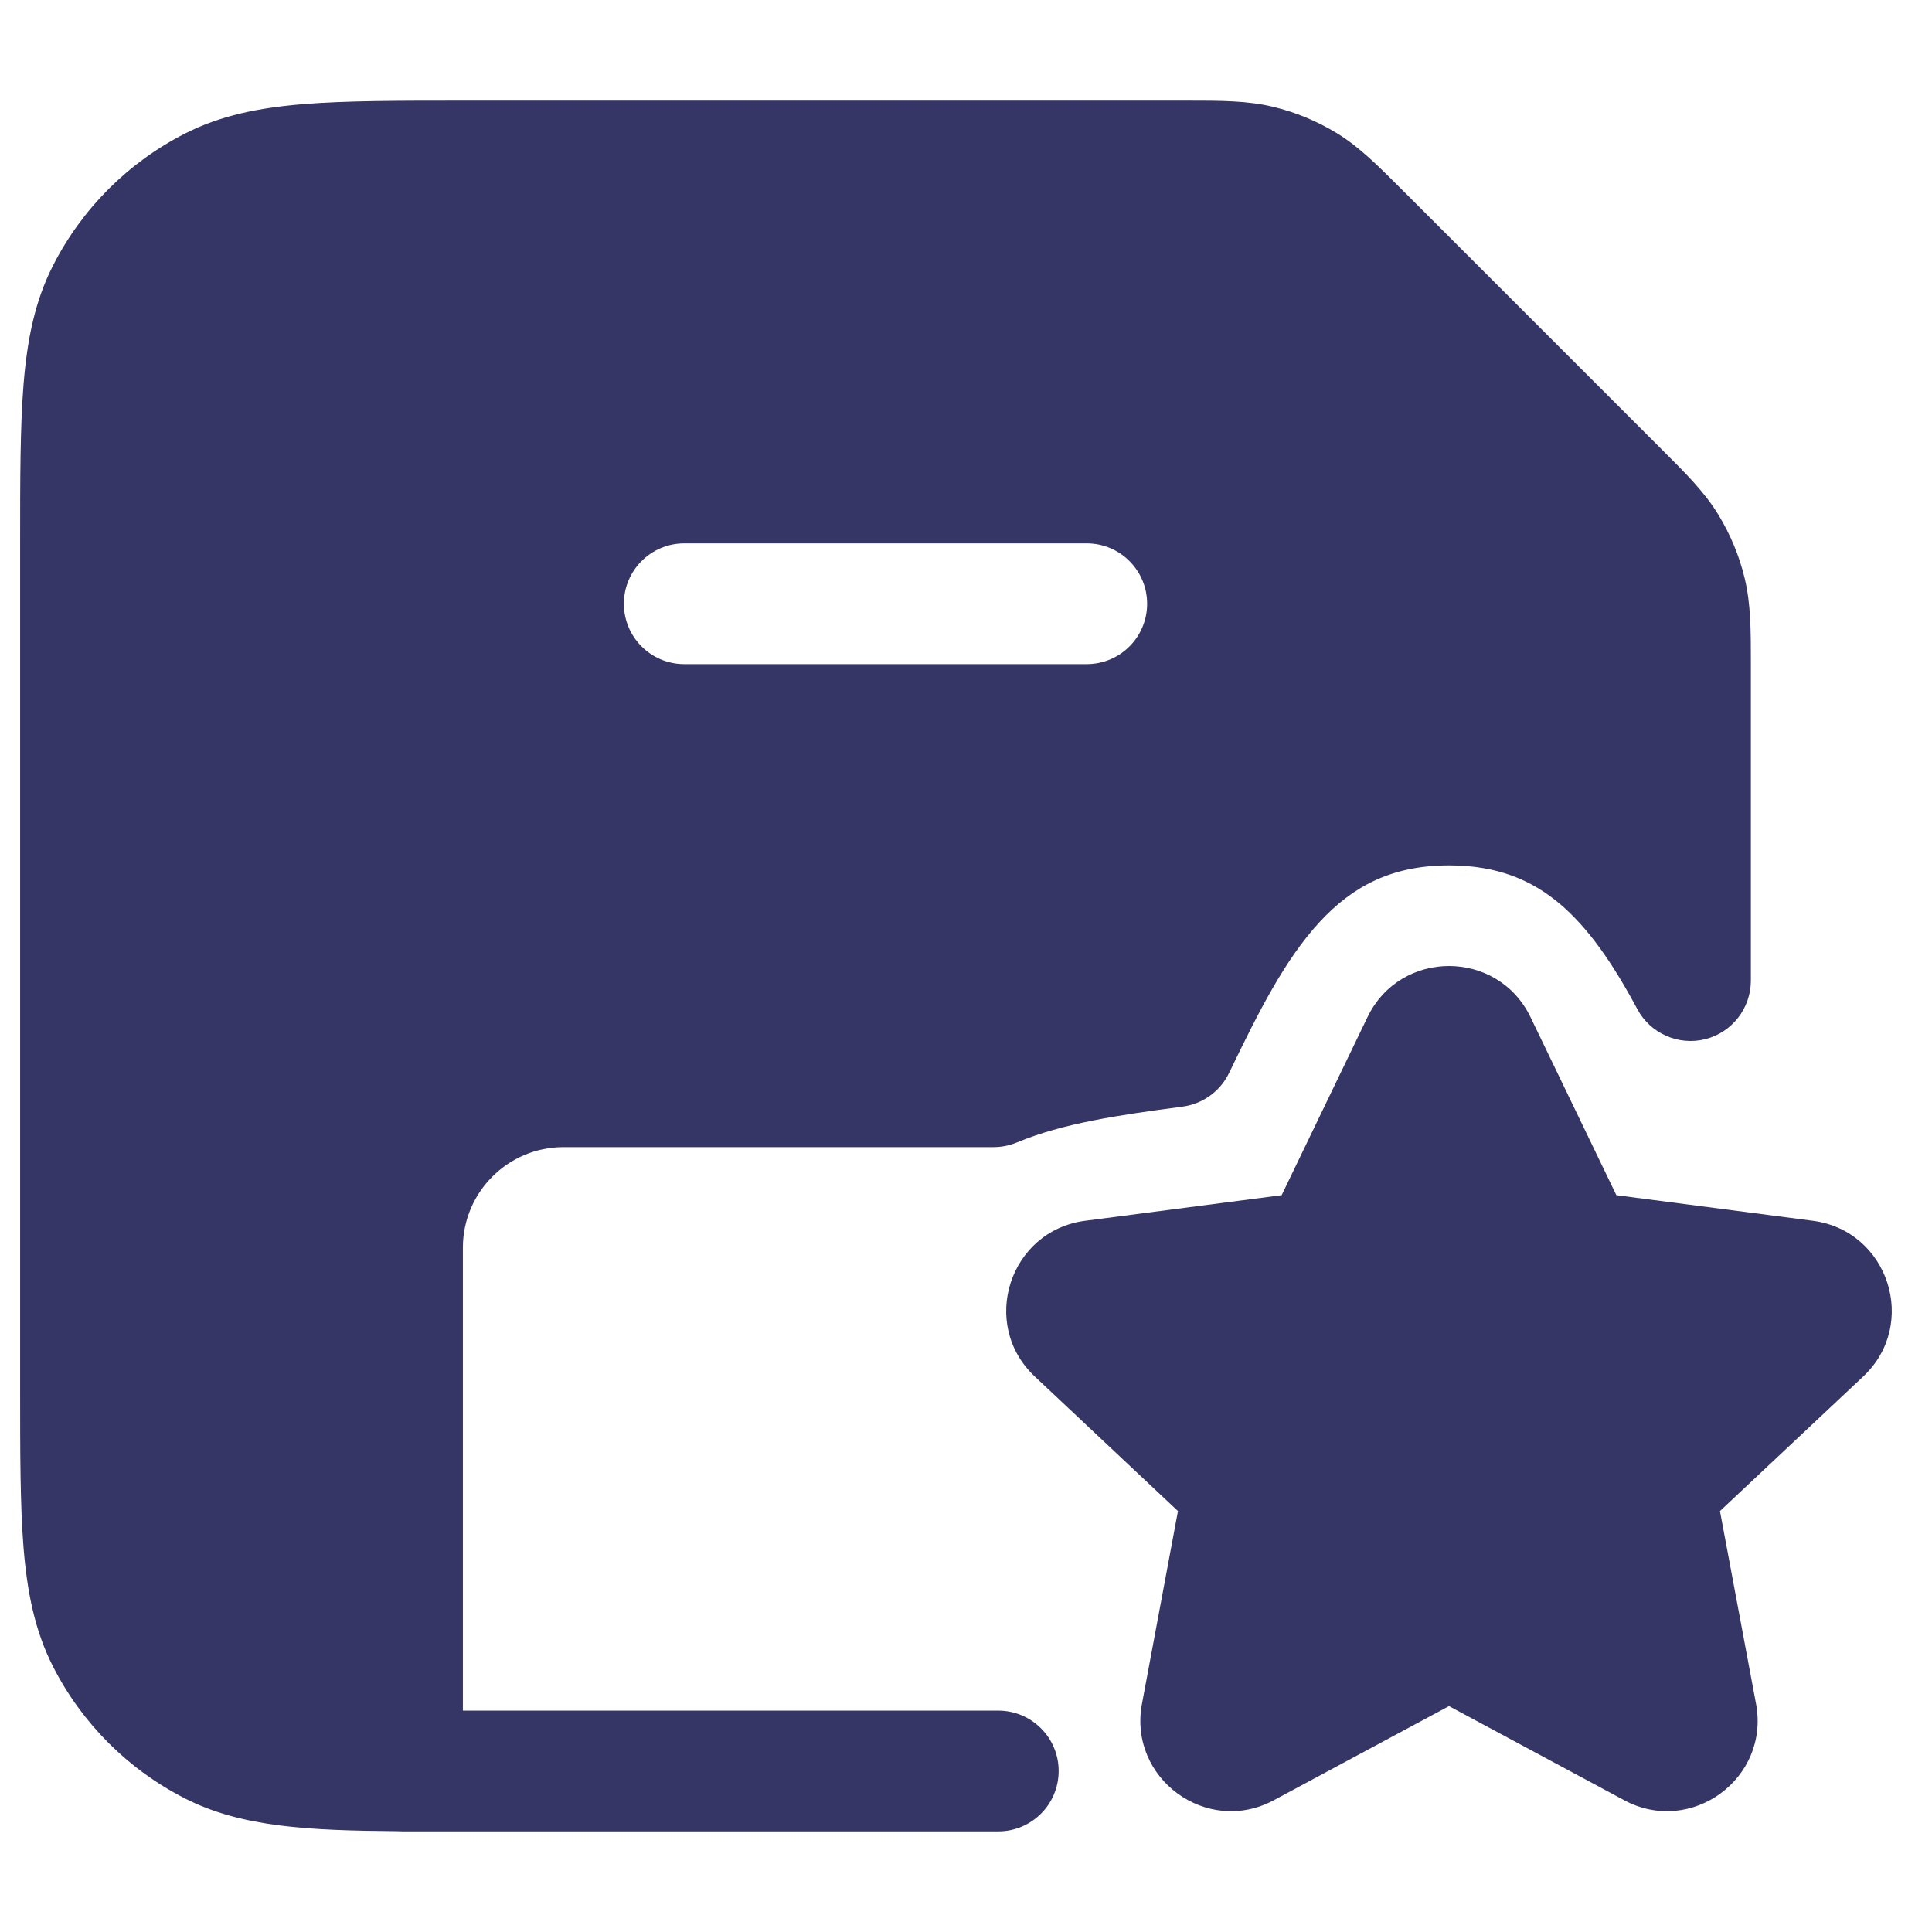 <svg width="24" height="24" viewBox="0 0 24 24" fill="none" xmlns="http://www.w3.org/2000/svg">
<path fill-rule="evenodd" clip-rule="evenodd" d="M15.813 1.326C15.495 1.25 15.166 1.25 14.747 1.25L5.768 1.25C4.955 1.25 4.299 1.25 3.769 1.293C3.222 1.338 2.742 1.432 2.298 1.659C1.592 2.018 1.018 2.592 0.659 3.298C0.432 3.742 0.338 4.222 0.293 4.769C0.25 5.299 0.25 5.955 0.25 6.768V17.232C0.25 18.045 0.25 18.701 0.293 19.232C0.338 19.778 0.432 20.258 0.659 20.703C1.018 21.408 1.592 21.982 2.298 22.341C3.002 22.7 3.837 22.739 4.944 22.748C4.962 22.749 4.981 22.75 5 22.75H12.401C12.815 22.75 13.151 22.414 13.151 22C13.151 21.586 12.815 21.25 12.401 21.25H5.75V15.5C5.75 14.81 6.31 14.25 7 14.25H12.343C12.442 14.25 12.541 14.23 12.632 14.192C13.203 13.954 13.892 13.852 14.689 13.747C14.94 13.714 15.158 13.557 15.268 13.329C15.636 12.565 15.962 11.919 16.395 11.451C16.794 11.021 17.274 10.75 18.002 10.75C18.606 10.75 19.028 10.936 19.371 11.223C19.735 11.529 20.038 11.973 20.339 12.535C20.501 12.838 20.849 12.992 21.183 12.909C21.516 12.825 21.75 12.525 21.75 12.181L21.75 8.253C21.75 7.834 21.75 7.505 21.674 7.187C21.607 6.906 21.495 6.638 21.345 6.392C21.174 6.112 20.941 5.88 20.644 5.584L17.416 2.356C17.12 2.06 16.888 1.826 16.608 1.655C16.362 1.505 16.094 1.393 15.813 1.326ZM13.5 6.75C13.914 6.75 14.25 7.086 14.25 7.5C14.25 7.914 13.914 8.25 13.5 8.25H8.5C8.086 8.25 7.75 7.914 7.75 7.5C7.75 7.086 8.086 6.75 8.5 6.75L13.5 6.75Z" fill="#353566"/>
<path d="M19.013 12.636C18.604 11.788 17.396 11.788 16.987 12.636L15.921 14.847L13.48 15.165C12.539 15.288 12.163 16.45 12.855 17.1L14.633 18.771L14.186 21.165C14.012 22.093 14.992 22.81 15.824 22.363L18 21.194L20.176 22.363C21.008 22.81 21.988 22.093 21.814 21.165L21.366 18.771L23.145 17.1C23.837 16.45 23.461 15.288 22.52 15.165L20.079 14.847L19.013 12.636Z" fill="#353566"/>
</svg>
